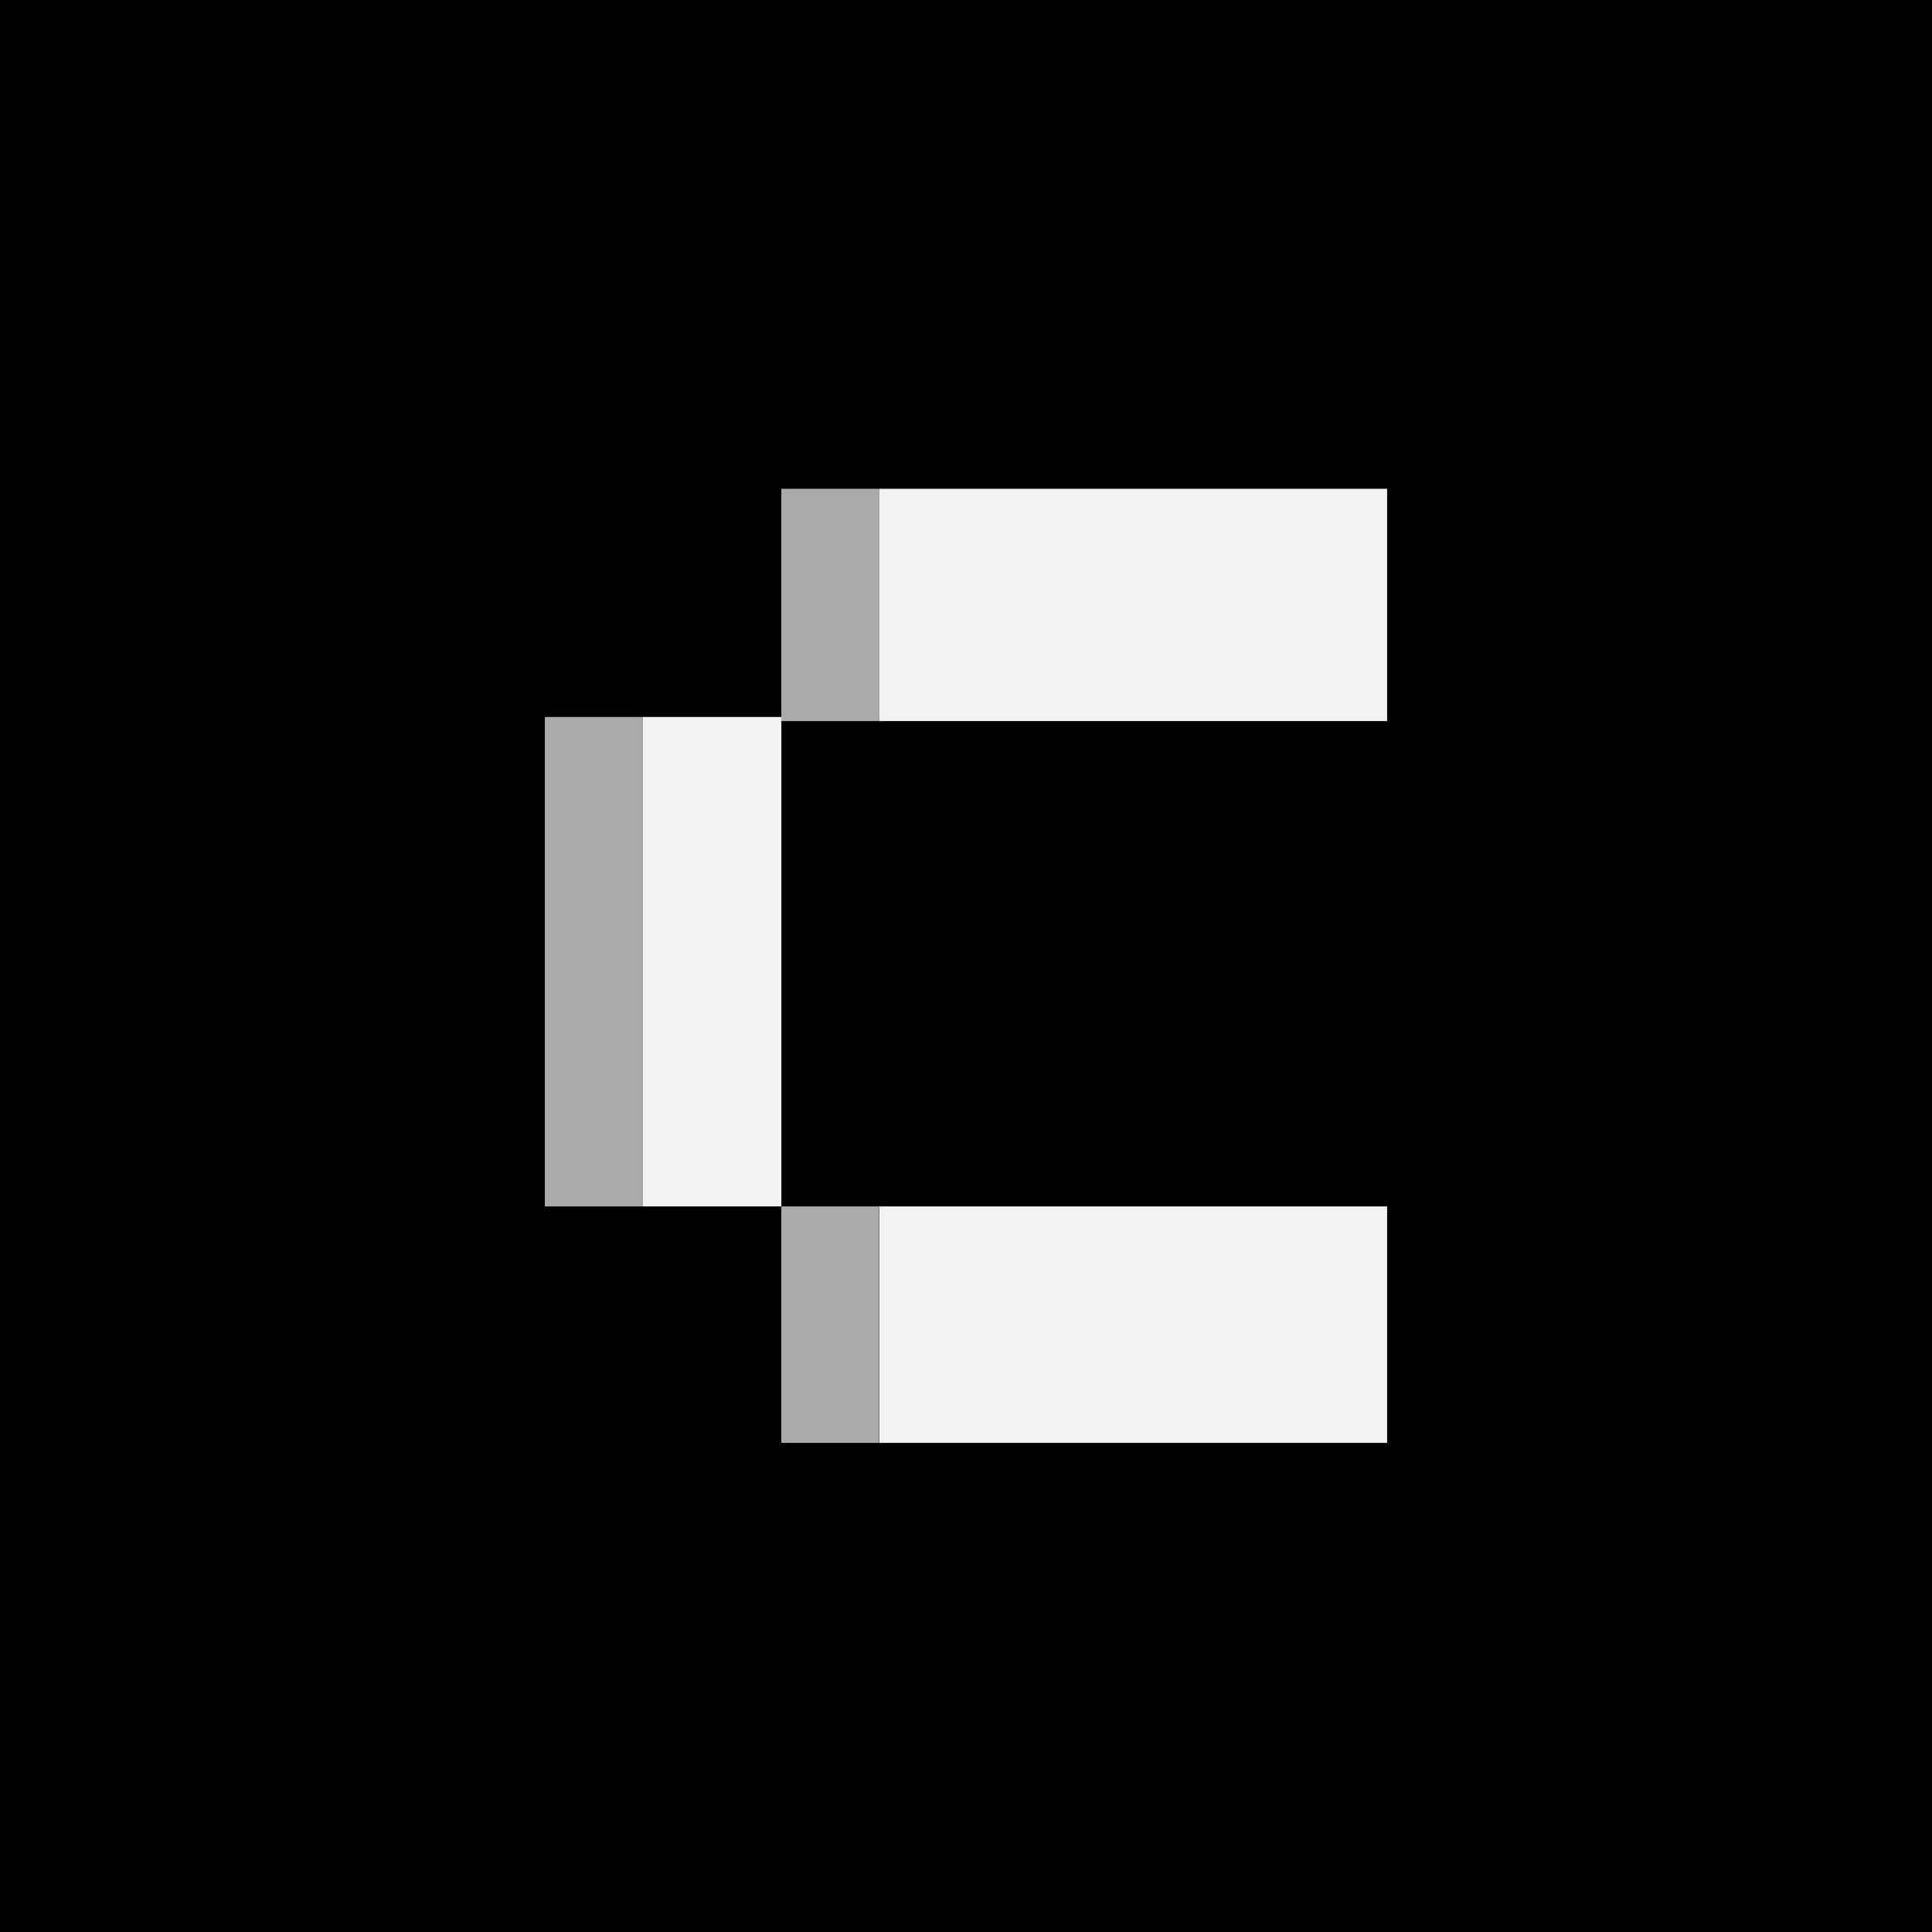 <?xml version="1.0" encoding="UTF-8"?>
<svg id="Layer_2" data-name="Layer 2" xmlns="http://www.w3.org/2000/svg" viewBox="0 0 56.13 56.13">
  <defs>
    <style>
      .cls-1 {
        opacity: .7;
      }

      .cls-1, .cls-2 {
        fill: #f2f2f2;
      }
    </style>
  </defs>
  <g id="Layer_1-2" data-name="Layer 1">
    <g>
      <rect width="56.13" height="56.13"/>
      <g>
        <g>
          <rect class="cls-2" x="25.54" y="14.2" width="14.76" height="6.75"/>
          <polygon class="cls-2" points="22.7 20.83 18.67 20.83 18.67 35.05 22.7 35.05 22.7 20.95 22.7 20.95 22.7 20.83"/>
          <rect class="cls-2" x="25.54" y="35.05" width="14.76" height="6.87"/>
          <rect class="cls-1" x="15.83" y="20.83" width="2.84" height="14.22"/>
        </g>
        <polygon class="cls-1" points="22.7 14.2 22.7 20.83 22.7 20.83 22.7 20.95 22.7 20.95 25.54 20.95 25.54 14.2 22.7 14.2"/>
        <rect class="cls-1" x="22.7" y="35.05" width="2.83" height="6.87"/>
      </g>
    </g>
  </g>
</svg>